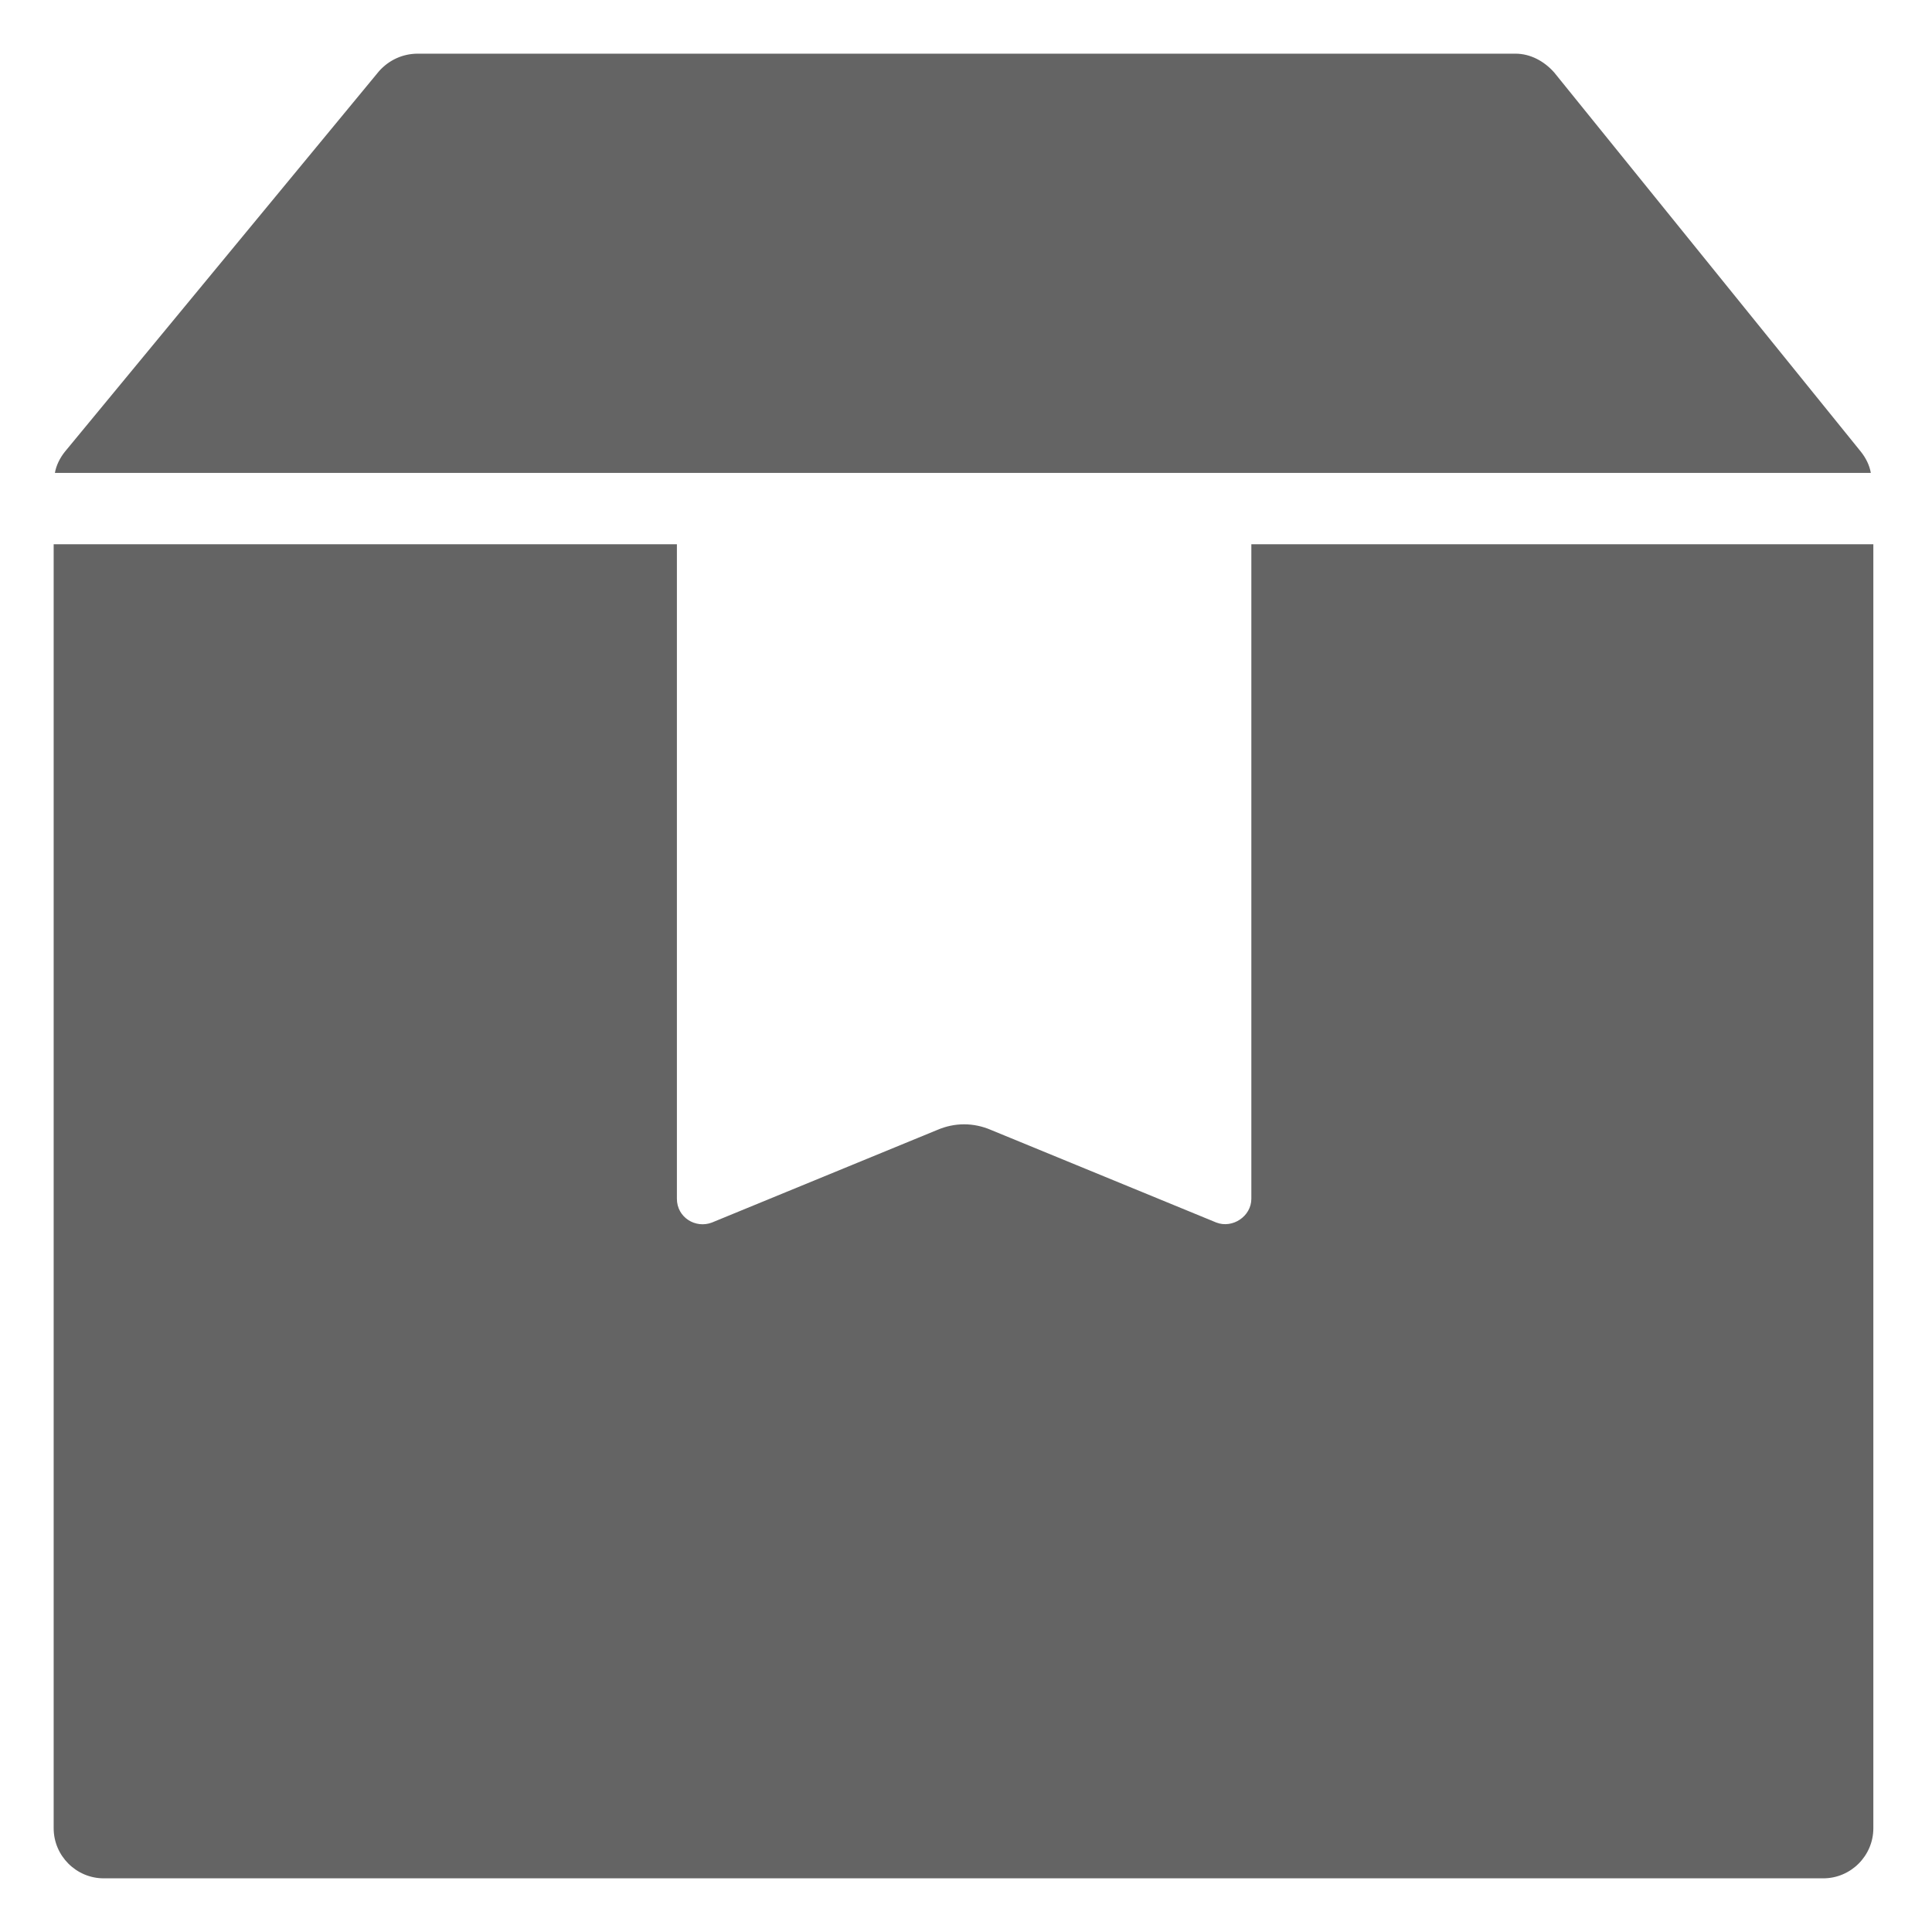 <svg width="36" height="36" viewBox="0 0 36 36" fill="none" xmlns="http://www.w3.org/2000/svg">
<path d="M23.317 10.141V22.337C23.317 22.664 22.967 22.897 22.664 22.78L18.466 21.055C18.14 20.915 17.79 20.915 17.464 21.055L13.266 22.78C12.963 22.897 12.613 22.687 12.613 22.337V10.141H1V34.067C1 34.58 1.42 35 1.933 35H33.974C34.487 35 34.907 34.58 34.907 34.067V10.141H23.317ZM34.86 8.812C34.837 8.672 34.767 8.532 34.674 8.416L28.96 1.35C28.774 1.14 28.517 1 28.237 1H7.786C7.506 1 7.25 1.117 7.063 1.326L1.21 8.416C1.117 8.532 1.047 8.672 1.023 8.812H34.86Z" fill="#646464"/>
</svg>

